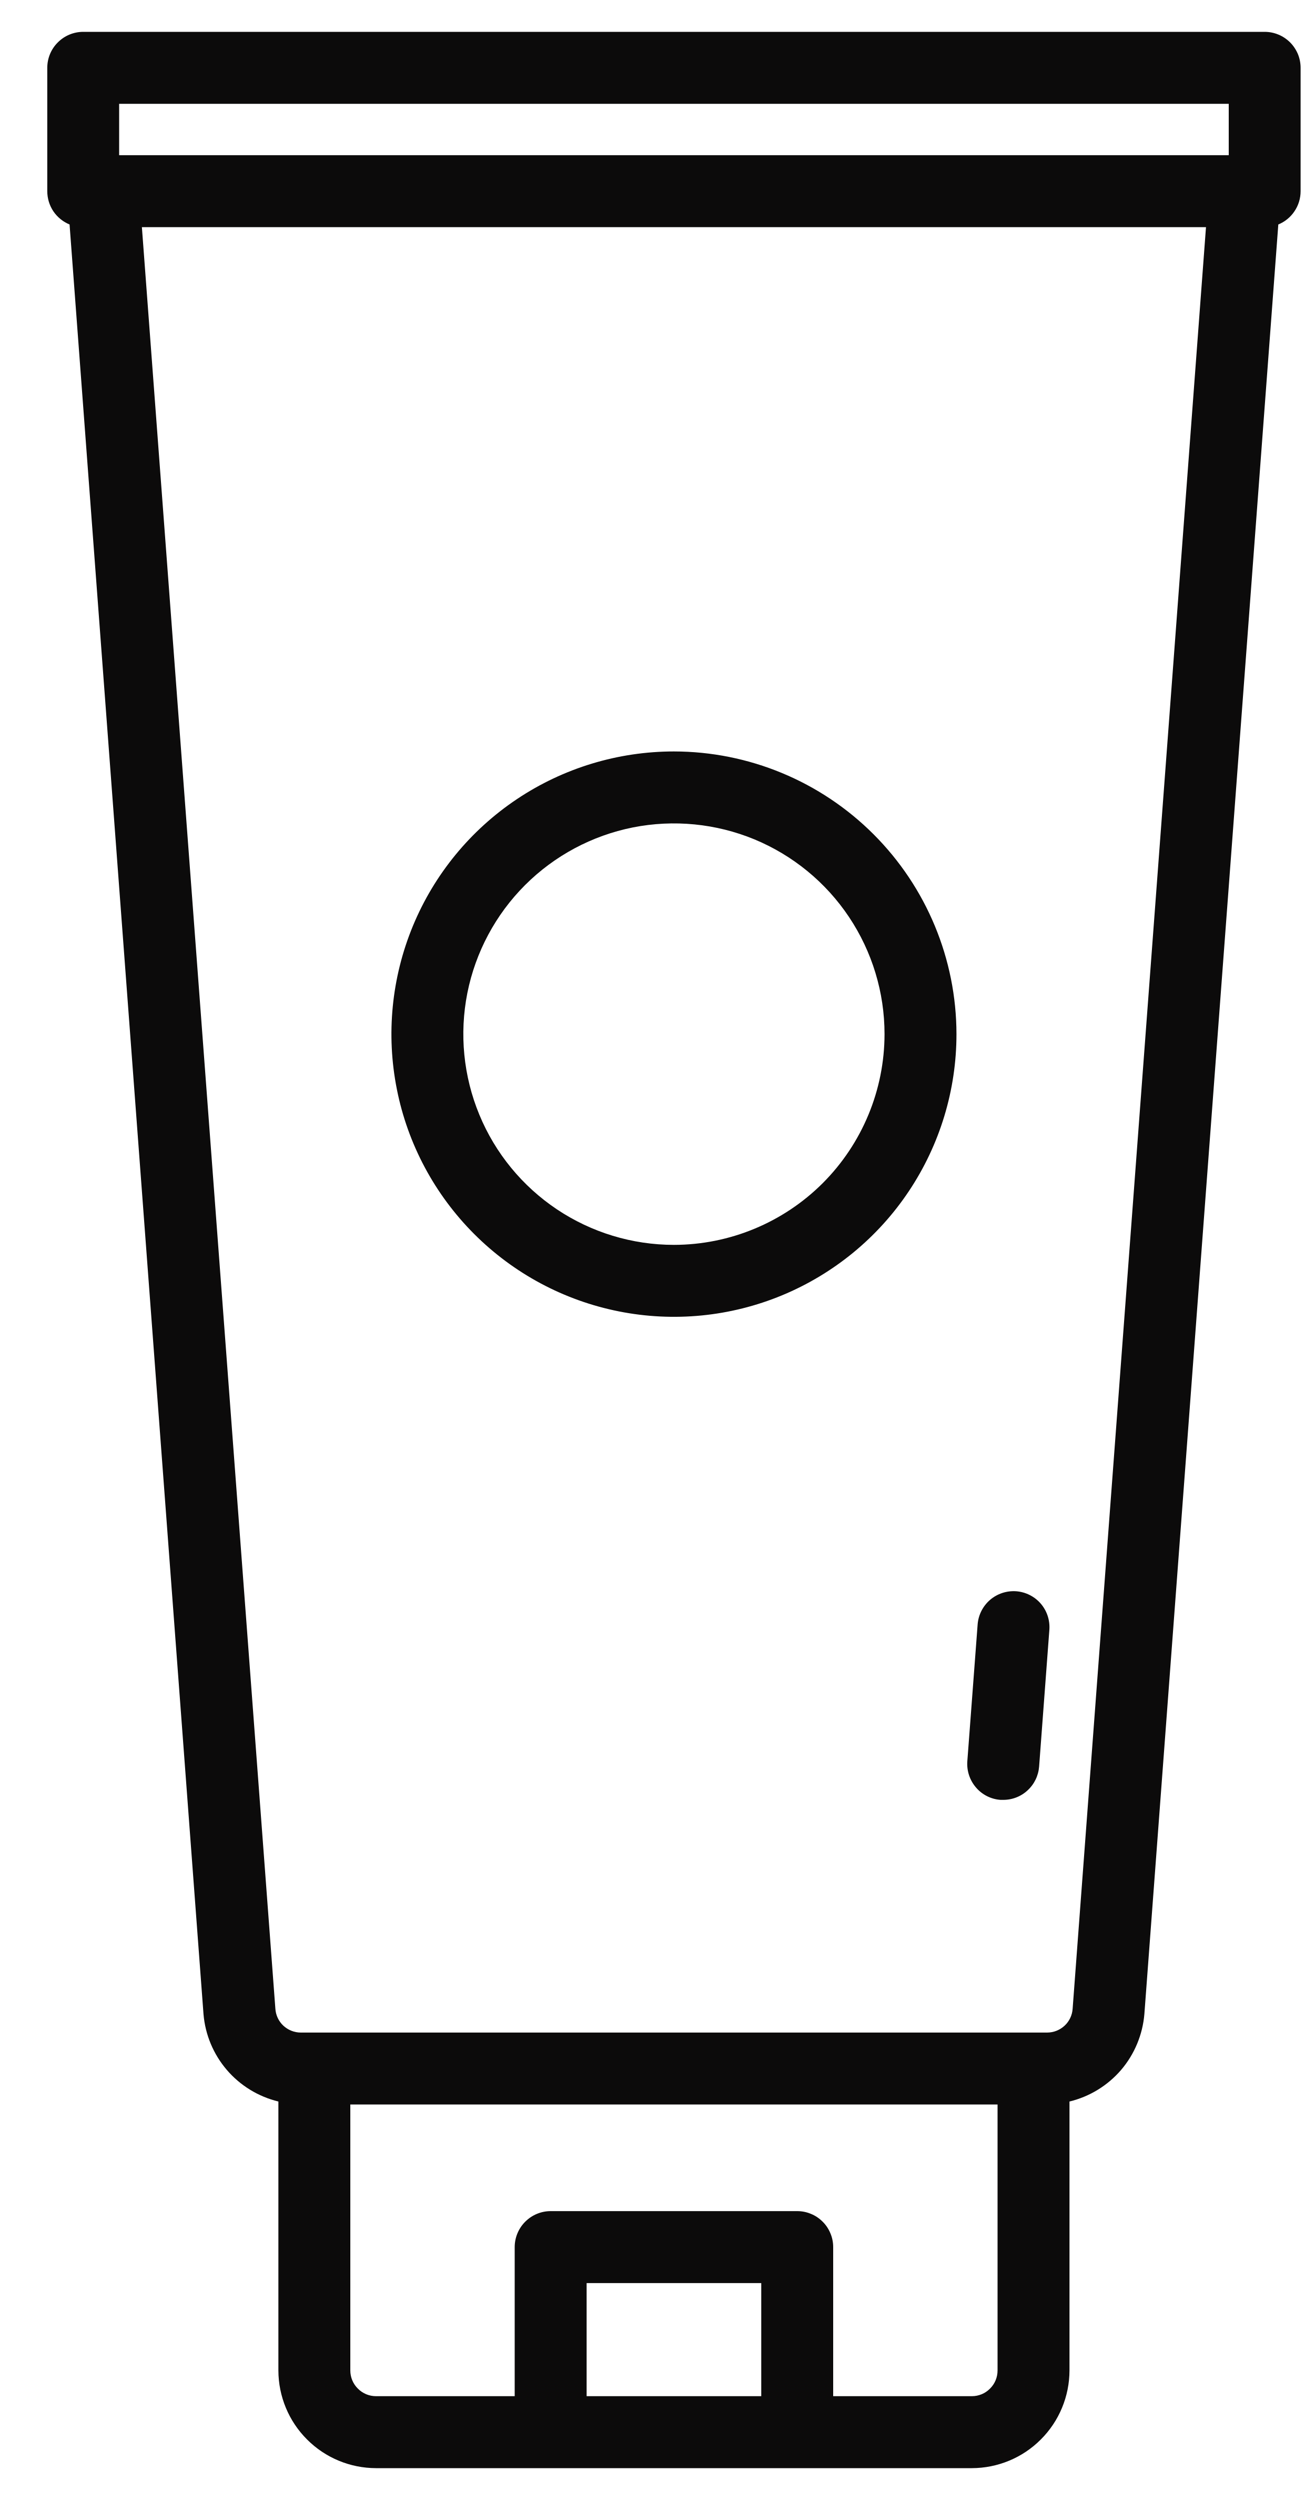 <svg width="20" height="38" viewBox="0 0 20 38" fill="none" xmlns="http://www.w3.org/2000/svg">
<path d="M15.455 24.187C15.31 24.177 15.168 24.224 15.058 24.318C14.948 24.413 14.88 24.547 14.869 24.691L14.712 26.773C14.702 26.917 14.749 27.06 14.844 27.17C14.938 27.28 15.073 27.348 15.217 27.358H15.259C15.397 27.358 15.53 27.306 15.63 27.212C15.732 27.118 15.793 26.99 15.804 26.852L15.96 24.771C15.97 24.626 15.923 24.484 15.828 24.374C15.733 24.265 15.599 24.198 15.455 24.187Z" fill="#0C0B0B"/>
<path d="M19.234 0.484H1.266C1.121 0.484 0.981 0.542 0.879 0.645C0.776 0.747 0.719 0.886 0.719 1.031V2.906C0.719 3.015 0.751 3.121 0.811 3.211C0.872 3.301 0.958 3.371 1.058 3.412L3.095 30.614C3.121 30.927 3.245 31.224 3.45 31.463C3.654 31.701 3.929 31.869 4.234 31.943V36.031C4.235 36.425 4.391 36.802 4.67 37.08C4.948 37.359 5.325 37.515 5.719 37.516H14.781C15.175 37.515 15.552 37.359 15.83 37.08C16.109 36.802 16.265 36.425 16.266 36.031V31.943C16.572 31.869 16.846 31.701 17.051 31.463C17.255 31.224 17.379 30.926 17.405 30.613L19.442 3.412C19.542 3.371 19.628 3.301 19.688 3.211C19.749 3.121 19.781 3.015 19.781 2.906V1.031C19.781 0.959 19.767 0.888 19.74 0.822C19.712 0.756 19.672 0.695 19.621 0.644C19.57 0.594 19.51 0.553 19.444 0.526C19.377 0.498 19.306 0.484 19.234 0.484ZM1.812 1.578H18.688V2.359H1.812V1.578ZM8.922 36.422V34.703H11.578V36.422H8.922ZM14.781 36.422H12.672V34.156C12.672 34.084 12.658 34.013 12.63 33.947C12.603 33.881 12.563 33.82 12.512 33.77C12.461 33.719 12.401 33.678 12.334 33.651C12.268 33.623 12.197 33.609 12.125 33.609H8.375C8.23 33.609 8.091 33.667 7.988 33.77C7.886 33.872 7.828 34.011 7.828 34.156V36.422H5.719C5.615 36.422 5.516 36.381 5.443 36.307C5.369 36.234 5.328 36.135 5.328 36.031V31.988H15.172V36.031C15.172 36.135 15.131 36.234 15.057 36.307C14.984 36.381 14.885 36.422 14.781 36.422ZM16.314 30.531C16.308 30.63 16.264 30.723 16.192 30.79C16.119 30.858 16.024 30.895 15.925 30.895H4.575C4.476 30.895 4.381 30.857 4.309 30.79C4.237 30.722 4.194 30.63 4.188 30.531L2.158 3.453H18.342L16.314 30.531Z" fill="#0C0B0B"/>
<path d="M10.25 11.422C9.4 11.422 8.569 11.674 7.863 12.146C7.156 12.618 6.605 13.289 6.28 14.074C5.955 14.86 5.87 15.723 6.036 16.557C6.201 17.39 6.611 18.156 7.212 18.757C7.813 19.358 8.578 19.767 9.412 19.933C10.245 20.099 11.109 20.014 11.894 19.689C12.68 19.363 13.351 18.813 13.823 18.106C14.295 17.399 14.547 16.569 14.547 15.719C14.546 14.579 14.092 13.487 13.287 12.682C12.481 11.876 11.389 11.423 10.25 11.422ZM10.25 18.922C9.616 18.922 8.997 18.734 8.47 18.382C7.944 18.03 7.533 17.53 7.291 16.945C7.048 16.359 6.985 15.715 7.108 15.094C7.232 14.473 7.537 13.902 7.985 13.454C8.433 13.006 9.004 12.701 9.625 12.577C10.246 12.454 10.89 12.517 11.476 12.759C12.061 13.002 12.561 13.412 12.913 13.939C13.265 14.466 13.453 15.085 13.453 15.719C13.452 16.568 13.114 17.382 12.514 17.983C11.913 18.583 11.099 18.921 10.25 18.922Z" fill="#0C0B0B"/>
</svg>

